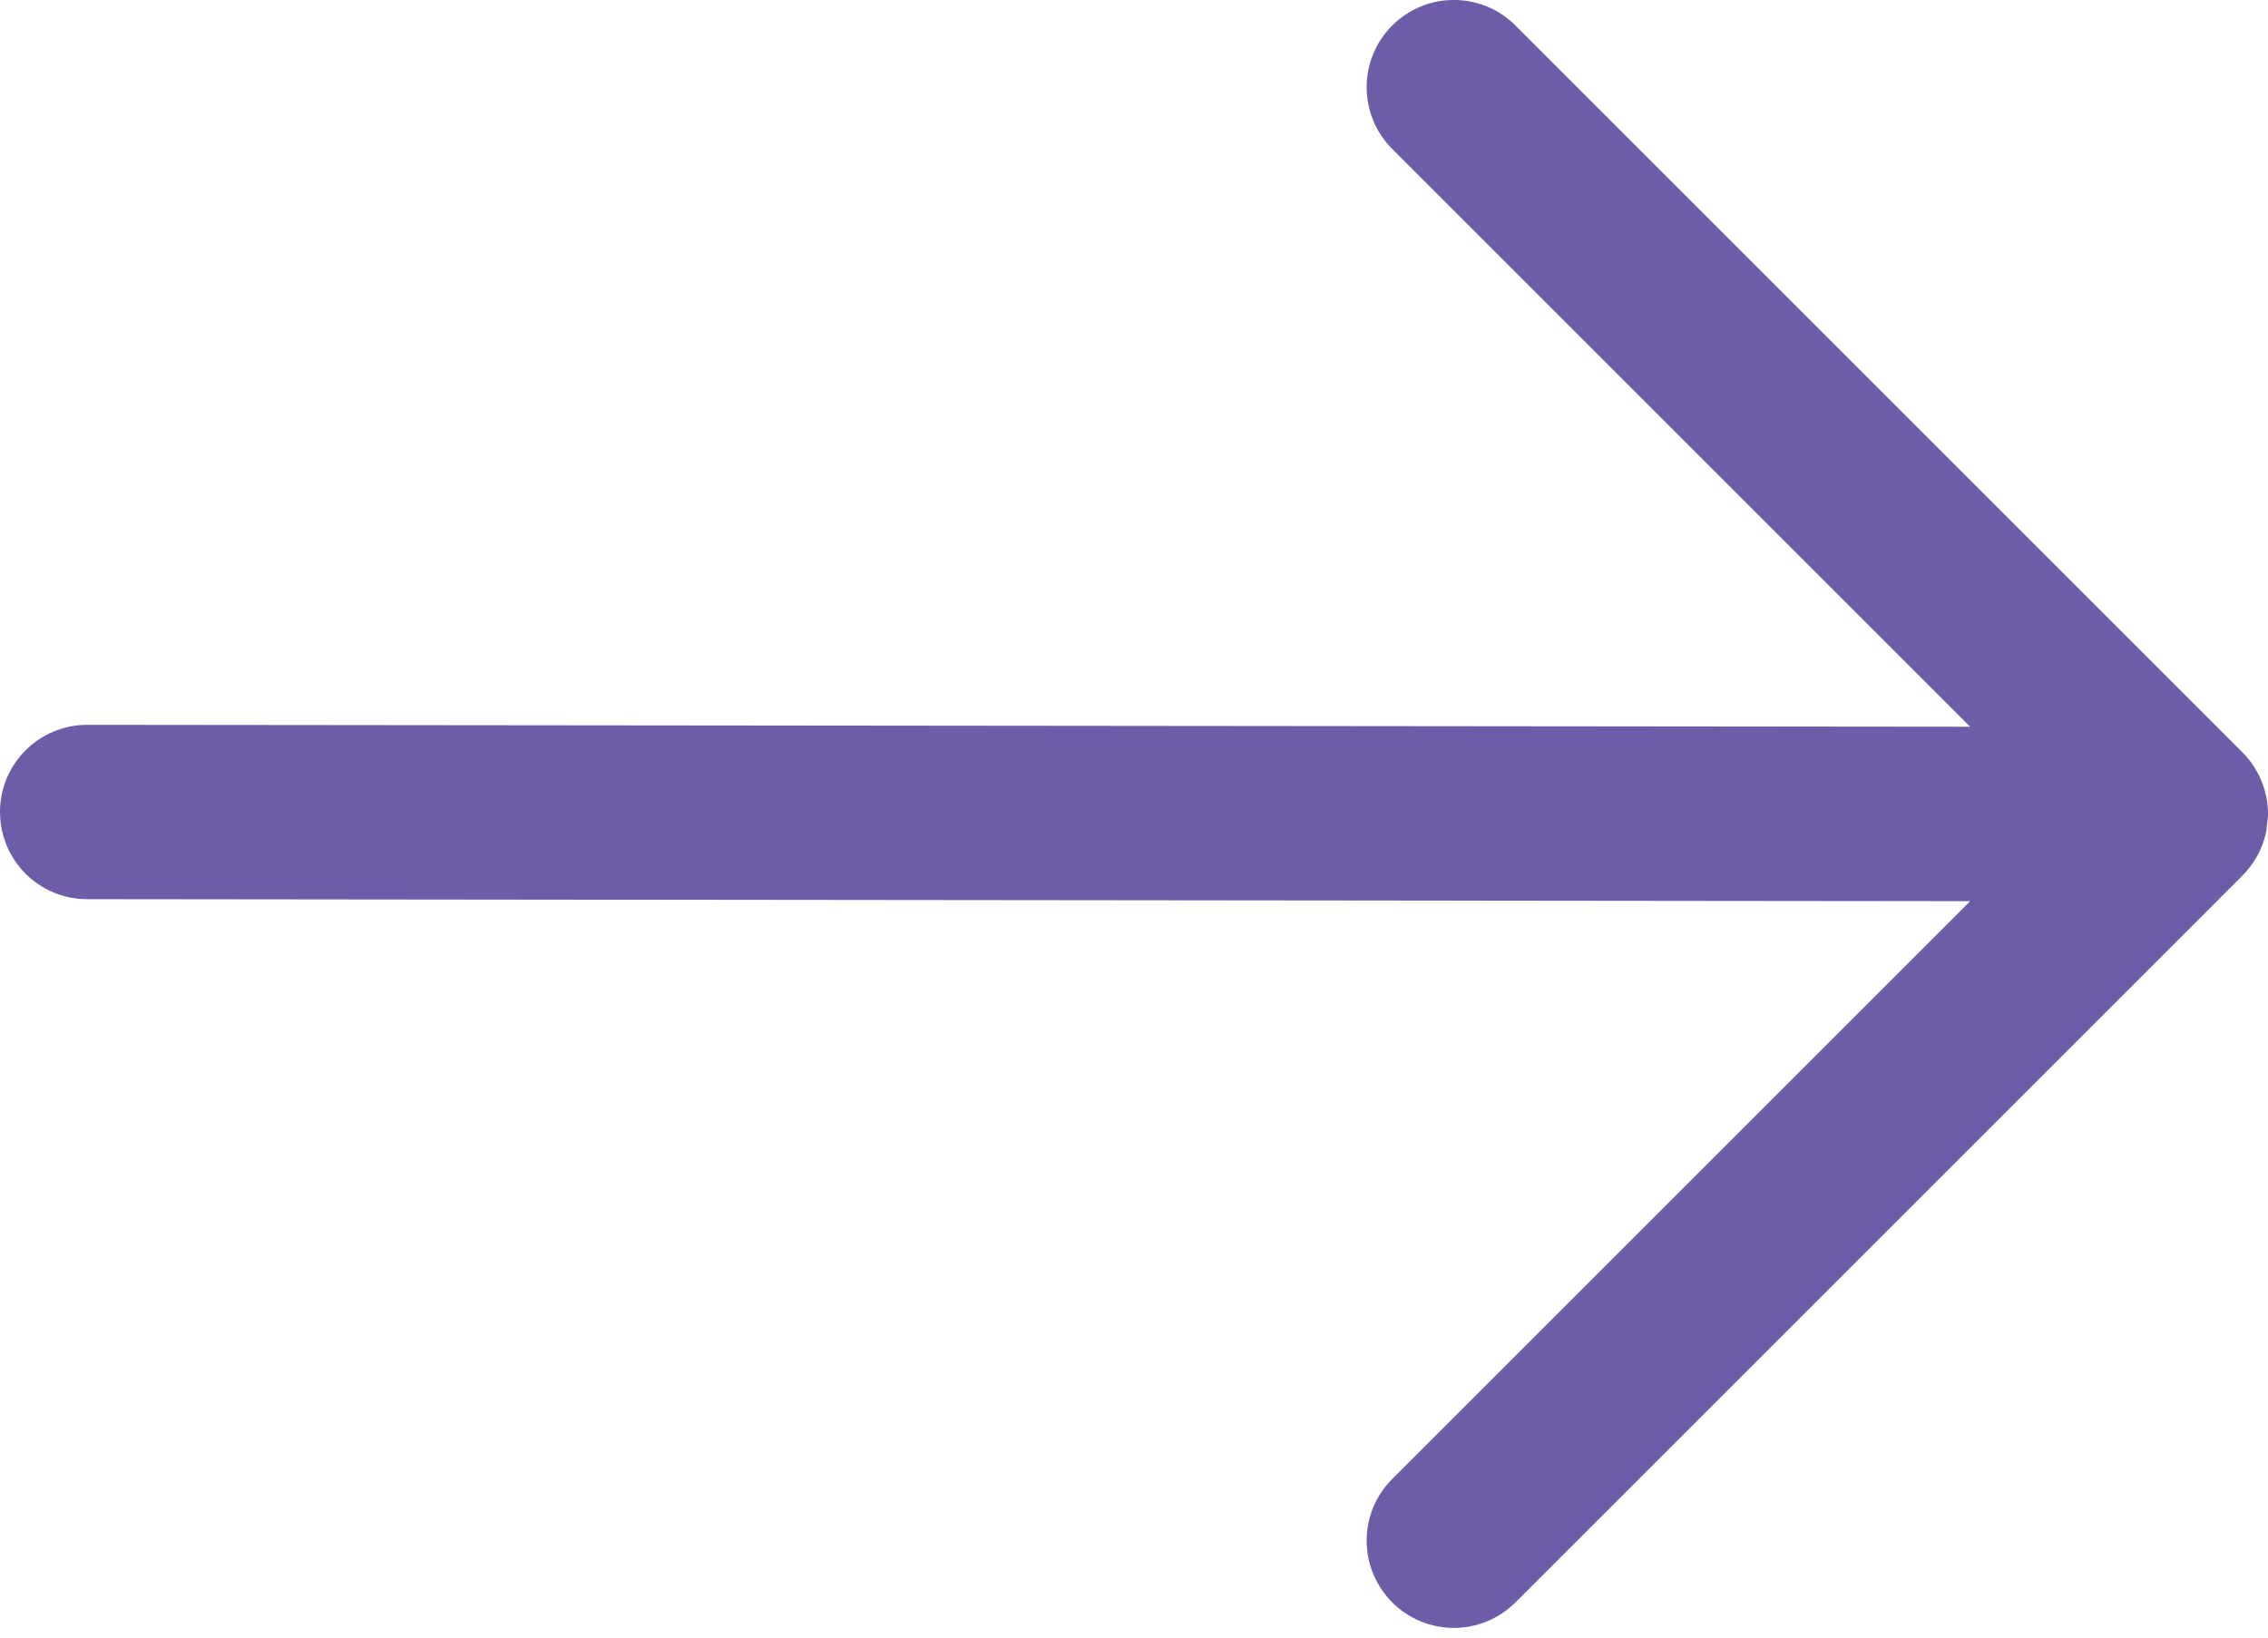 <?xml version="1.0" encoding="UTF-8"?>
<svg width="18px" height="13px" viewBox="0 0 18 13" version="1.1" xmlns="http://www.w3.org/2000/svg" xmlns:xlink="http://www.w3.org/1999/xlink">
    <title>Fill 1</title>
    <g id="Symbols" stroke="none" stroke-width="1" fill="none" fill-rule="evenodd">
        <g id="Right-bar-2" transform="translate(-74, -333)" fill="#6D5DA9">
            <g id="Group" transform="translate(40, 39)">
                <g id="Group-26" transform="translate(1, 131)">
                    <g id="Group-13" transform="translate(0, 129)">
                        <path d="M51,40.464 C51,40.415 50.995,40.369 50.986,40.324 C50.959,40.192 50.894,40.069 50.797,39.972 L45.028,34.203 C44.758,33.932 44.319,33.932 44.049,34.203 C43.779,34.473 43.779,34.912 44.049,35.182 L48.636,39.769 L33.693,39.754 C33.31,39.754 33,40.063 33,40.445 C33,40.828 33.309,41.138 33.691,41.138 L48.636,41.154 L44.049,45.741 C43.779,46.011 43.779,46.449 44.049,46.72 C44.184,46.855 44.361,46.923 44.538,46.923 C44.716,46.923 44.893,46.855 45.028,46.72 L50.787,40.961 C50.887,40.865 50.958,40.739 50.987,40.598 C50.99,40.58 50.99,40.561 50.992,40.543 C50.995,40.517 51,40.491 51,40.464 Z" id="Fill-1"></path>
                    </g>
                </g>
            </g>
        </g>
    </g>
</svg>